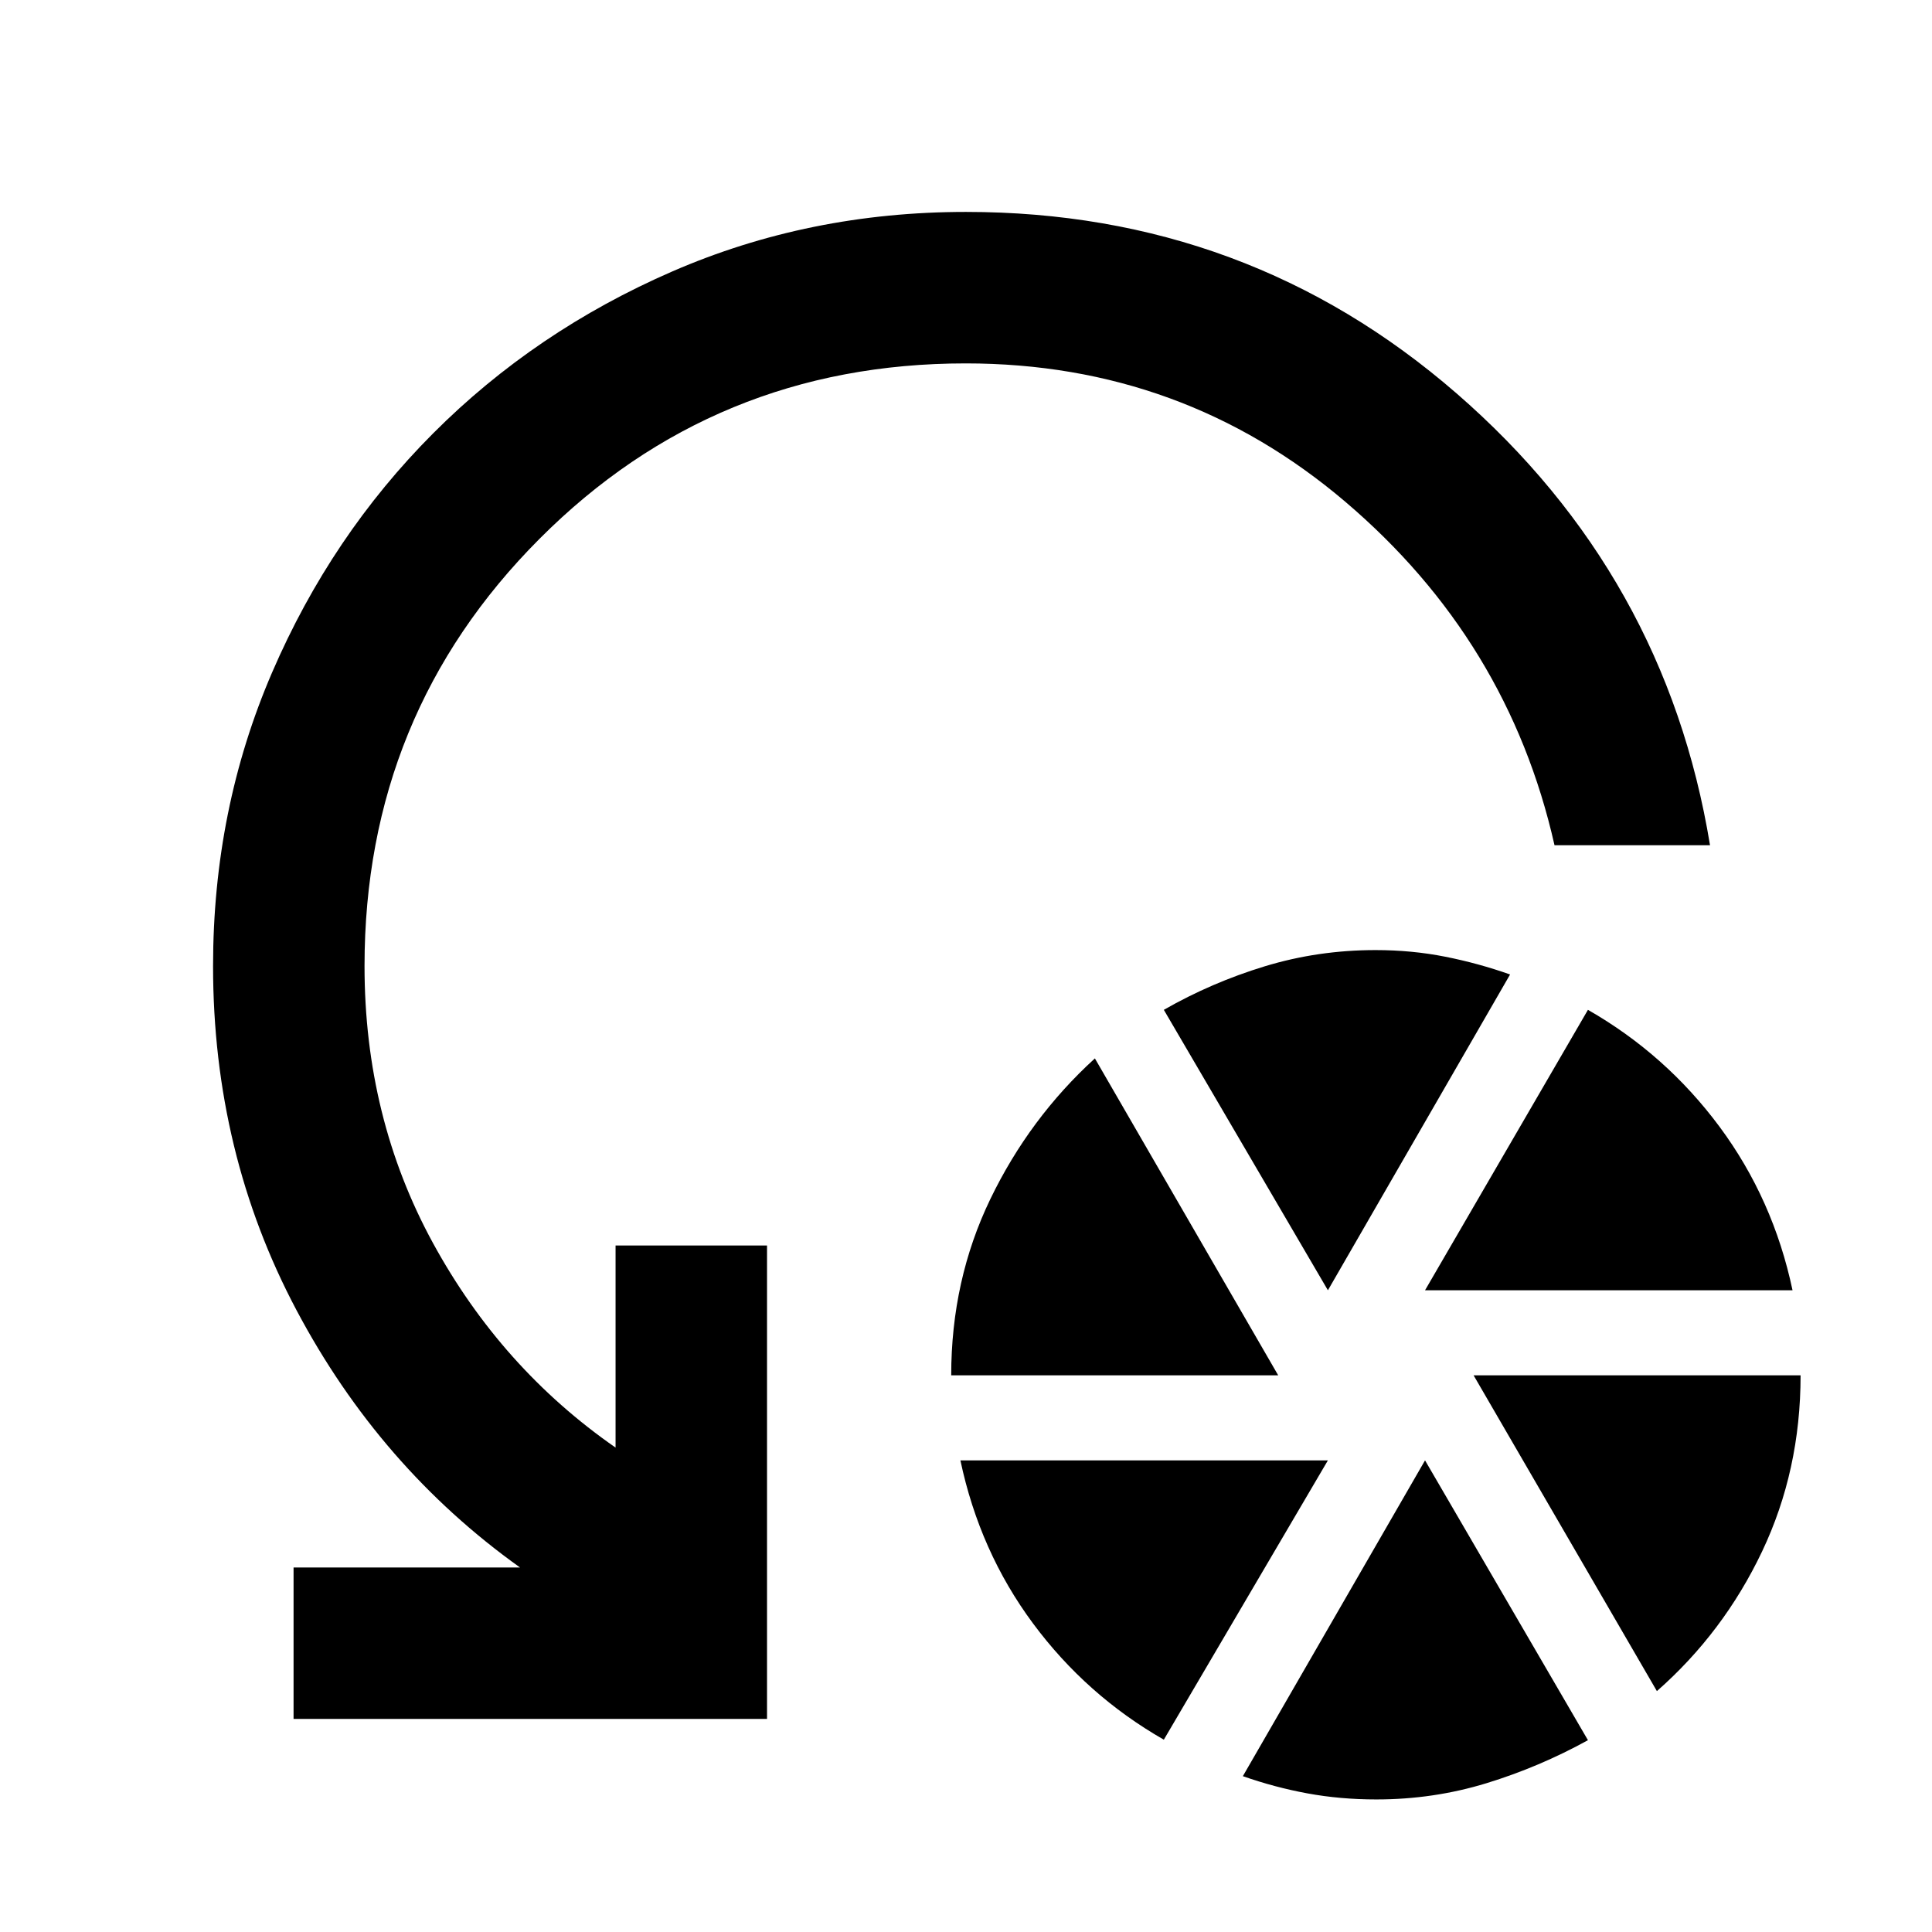<svg xmlns="http://www.w3.org/2000/svg" height="48" viewBox="0 -960 960 960" width="48"><path d="M472.65-276.61q0-47.26 19.42-87.53 19.43-40.27 51.97-69.95l91.09 157.48H472.65ZM578.3-95.56q-38.51-22.04-65.01-57.78-26.51-35.75-36.07-81.01h182.61L578.3-95.56Zm81.53-223.31L578.3-458.22q23.69-13.56 50.16-21.63 26.47-8.06 55.06-8.06 18 0 34.64 3.3 16.65 3.31 32.19 8.83l-90.52 156.91Zm24.07 253q-17.89 0-34.2-3-16.31-3-32.13-8.56l90.52-156.92 80.95 139.04Q764.91-82 738.61-73.93q-26.3 8.06-54.71 8.06Zm24.19-253 80.95-139.35q38.76 22.17 65.42 58.13 26.67 35.96 36.24 81.22H708.09ZM823.3-119.7l-91.08-156.91H894.7q0 47.26-19.13 87.52T823.3-119.7ZM849.7-540h-77.27q-22.96-101.75-103.85-170.59-80.89-68.84-188.75-68.84-124.83 0-211.76 87.17-86.94 87.17-86.94 212.26 0 75.35 33.98 137.61 33.98 62.26 90.76 101.69v-100.43h75.26v235.26H145.87v-75.26h112.52q-69.61-49.7-111.06-127.85-41.46-78.15-41.46-171.02 0-77.88 29.35-145.9 29.34-68.01 80.04-118.81 50.69-50.79 118.75-80.39 68.05-29.6 145.98-29.6 139.97 0 243.84 90.24T849.7-540Z"/></svg>